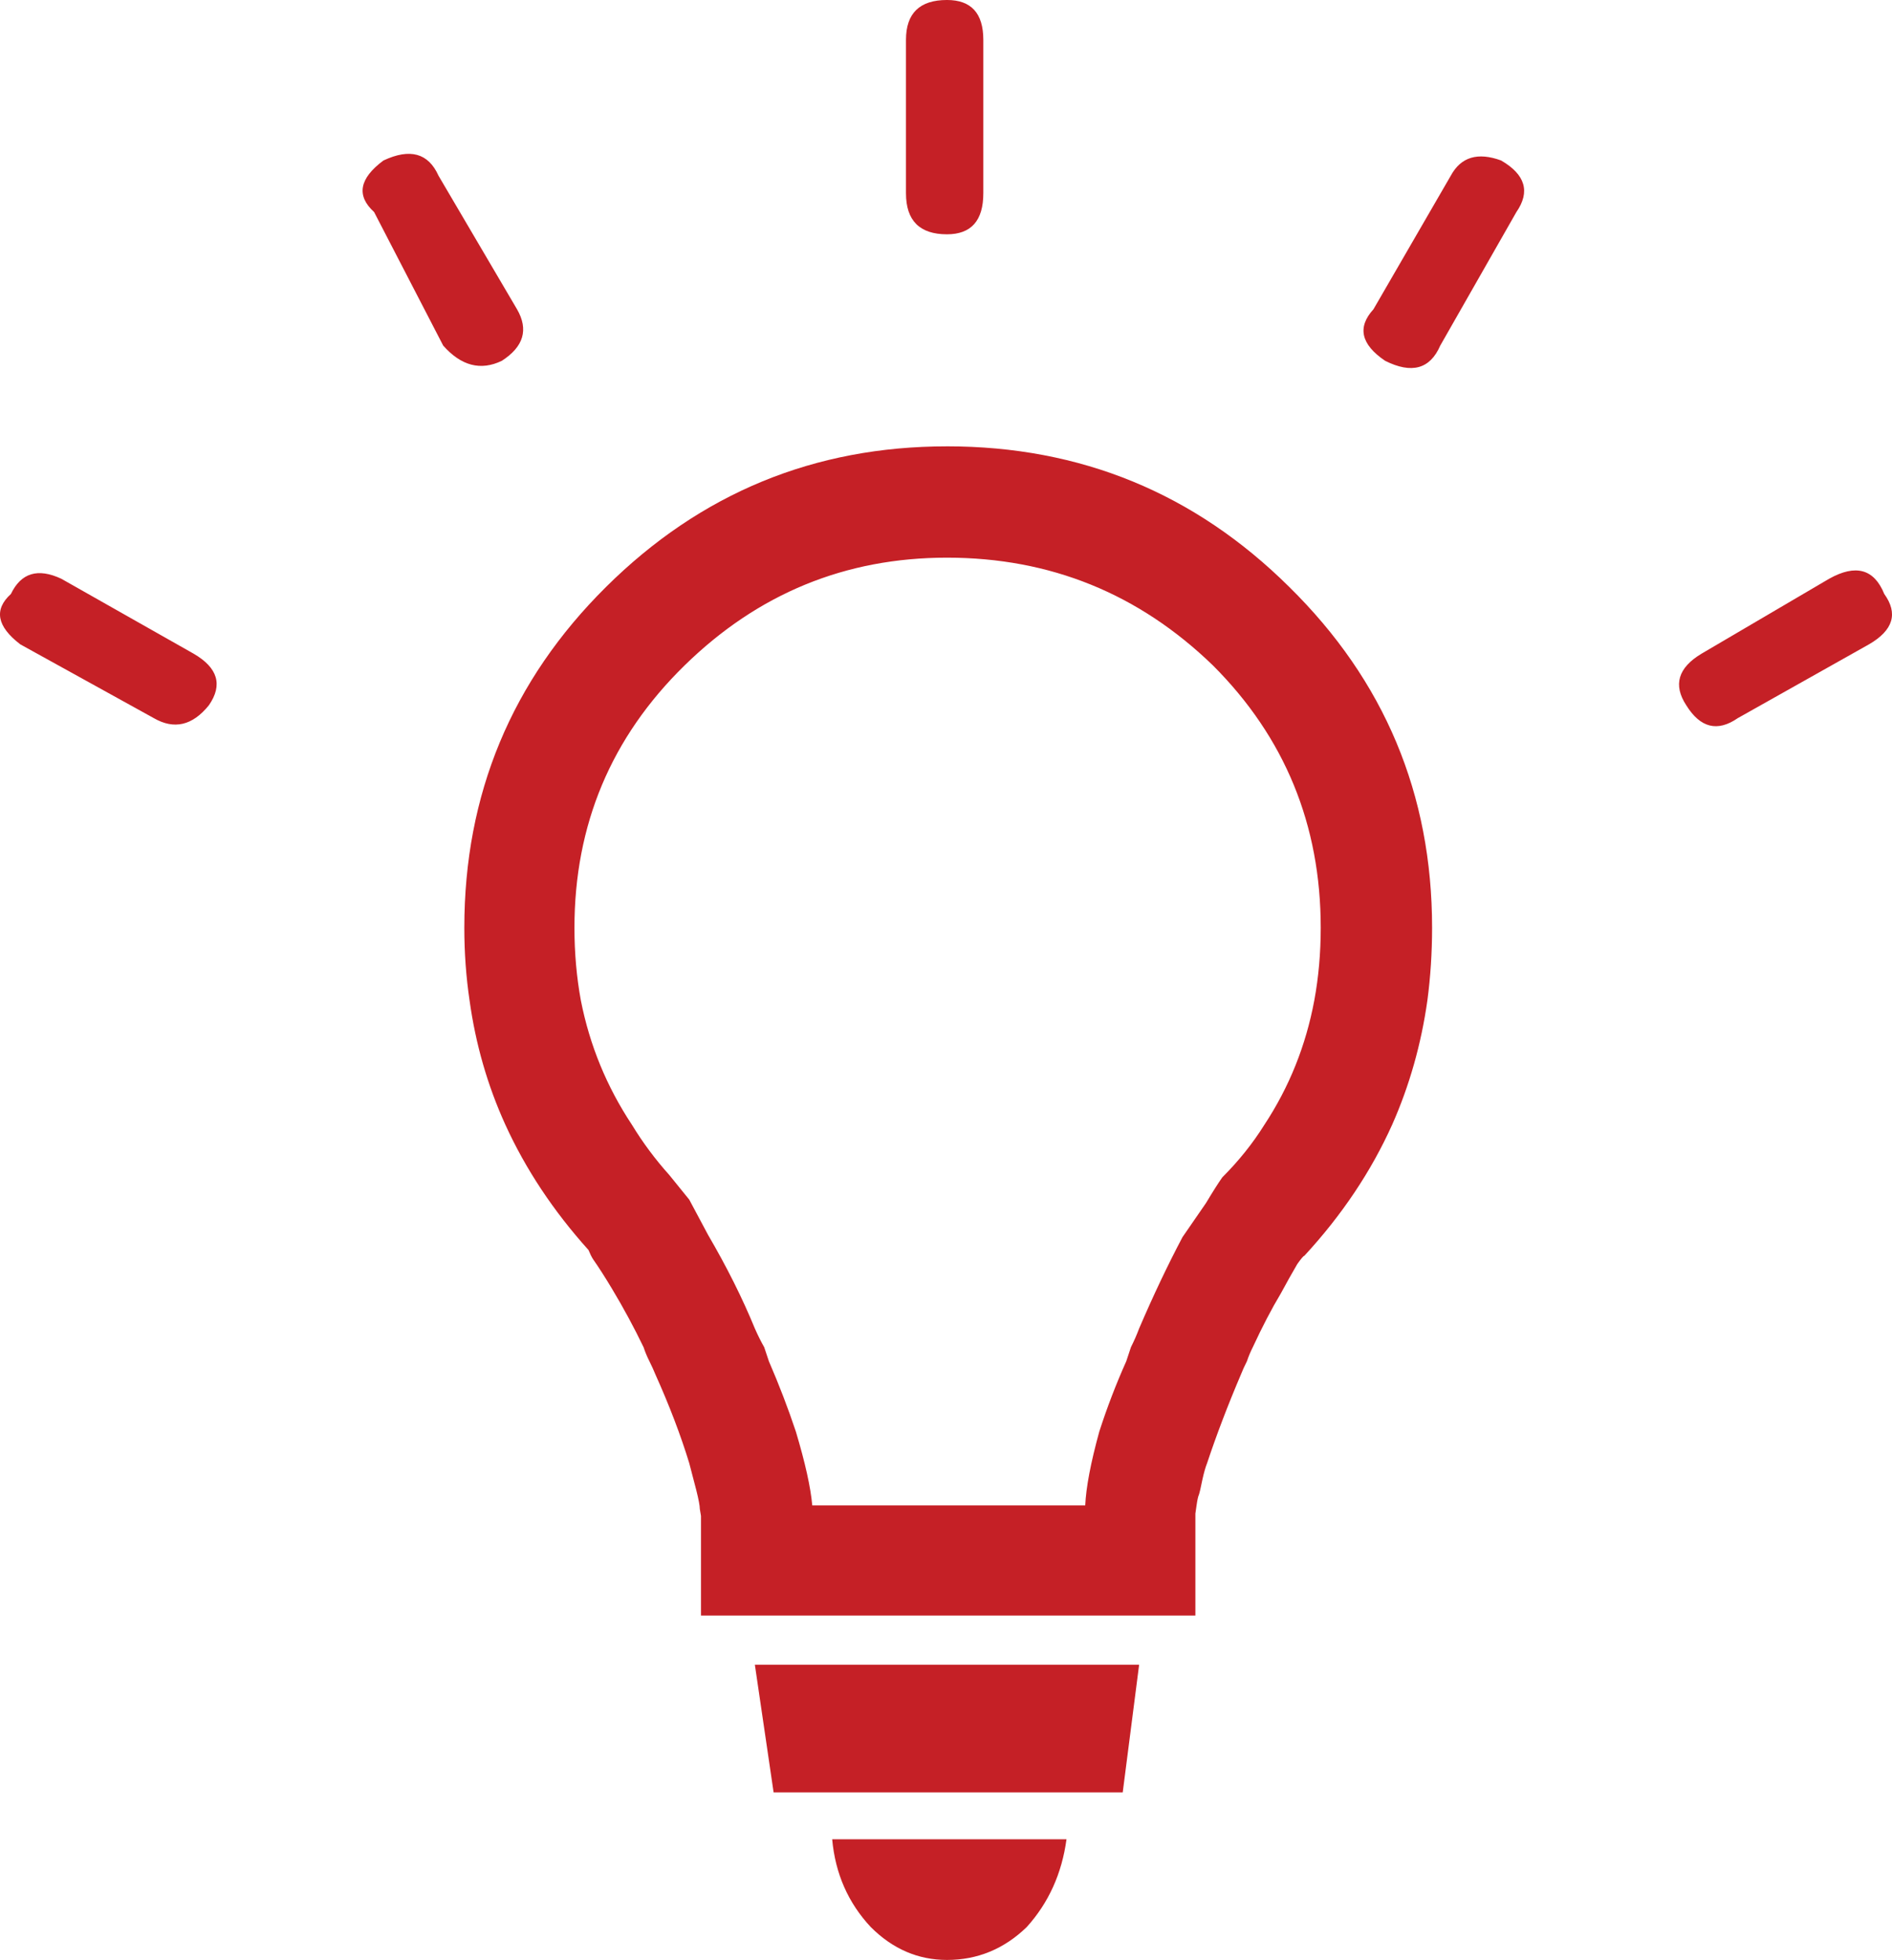 <svg xmlns="http://www.w3.org/2000/svg" width="193.683" height="200.65" viewBox="15.398 11.3 193.683 200.65"><path fill="#C52026" d="M94.592 194.8h35.738l1.68-13.073H92.673M66.766 48.24c2.24-1.44 2.76-3.2 1.56-5.277L60.29 29.29c-1.04-2.318-2.918-2.838-5.638-1.56-2.478 1.84-2.8 3.6-.958 5.278l7.074 13.672c1.84 2.08 3.84 2.6 5.998 1.56zM104.545 208.59c2.24 2.24 4.84 3.36 7.795 3.36 3.12 0 5.838-1.12 8.157-3.36 2.24-2.477 3.6-5.476 4.078-8.994h-23.987c.318 3.518 1.638 6.517 3.957 8.995zM116.06 31.09V15.377c0-2.718-1.24-4.078-3.72-4.078-2.797 0-4.197 1.36-4.197 4.078v15.71c0 2.8 1.4 4.2 4.197 4.2 2.478 0 3.72-1.4 3.72-4.2zM169.07 27.73c-2.4-.878-4.118-.36-5.158 1.56l-7.915 13.673c-1.68 1.84-1.28 3.598 1.198 5.277 2.72 1.36 4.6.84 5.64-1.56l7.795-13.672c1.438-2.078.918-3.838-1.56-5.277zM112.34 56.995c-13.59 0-25.226 4.797-34.9 14.392-9.674 9.595-14.51 21.23-14.51 34.9 0 2.547.18 5.026.537 7.436.62 4.476 1.842 8.713 3.66 12.713 2.08 4.56 4.916 8.836 8.514 12.834.163.398.322.72.48.96.56.798 1.2 1.798 1.92 2.997 1.2 1.998 2.278 4 3.24 5.998.158.48.357.96.6 1.44.238.478.437.918.6 1.32 1.437 3.196 2.597 6.232 3.476 9.112l.72 2.76c.24.957.36 1.598.36 1.918l.12.72v10.194h50.612v-10.437l.12-.84c.08-.563.16-.922.238-1.08.08-.24.2-.76.36-1.56.16-.72.318-1.28.48-1.68.957-2.88 2.117-5.918 3.478-9.114.158-.4.357-.843.6-1.32.16-.478.357-.96.602-1.438.96-2.078 1.92-3.92 2.877-5.52.56-1.04 1.12-2.037 1.68-2.997.4-.562.64-.84.72-.84 3.84-4.16 6.838-8.638 8.995-13.435 1.77-4 2.968-8.238 3.6-12.713.32-2.41.48-4.89.48-7.436 0-13.67-4.878-25.305-14.633-34.9-9.677-9.588-21.35-14.385-35.025-14.385zm37.6 56.73c-.863 4.62-2.562 8.858-5.1 12.713-1.196 1.918-2.64 3.718-4.317 5.396-.396.56-.957 1.44-1.676 2.64-.724 1.04-1.52 2.197-2.398 3.478-1.522 2.88-3 5.997-4.44 9.355-.238.64-.52 1.278-.84 1.918l-.478 1.44c-1.04 2.32-1.96 4.717-2.76 7.196-.88 3.198-1.356 5.717-1.438 7.556H98.548c-.16-1.84-.72-4.357-1.677-7.555-.8-2.397-1.72-4.796-2.76-7.195-.158-.48-.317-.96-.48-1.44-.317-.56-.64-1.2-.957-1.918-1.28-3.12-2.88-6.314-4.797-9.596l-1.92-3.597-2.04-2.52c-1.437-1.6-2.717-3.318-3.836-5.156-2.577-3.893-4.317-8.13-5.22-12.713-.437-2.386-.657-4.866-.657-7.438 0-10.554 3.757-19.51 11.273-26.864 7.515-7.357 16.47-11.034 26.863-11.034 10.555 0 19.63 3.677 27.227 11.034 7.354 7.355 11.033 16.31 11.033 26.864 0 2.582-.22 5.06-.66 7.44zM35.224 78.224L21.67 70.548c-2.398-1.12-4.117-.6-5.155 1.56-1.76 1.6-1.44 3.317.958 5.156l13.673 7.557c2.08 1.2 3.958.76 5.636-1.32 1.44-2.08.92-3.838-1.558-5.276zM202.65 70.548l-13.072 7.676c-2.398 1.438-2.92 3.198-1.56 5.276 1.44 2.32 3.197 2.758 5.275 1.32l13.435-7.557c2.48-1.438 3-3.158 1.56-5.157-1.038-2.558-2.92-3.078-5.638-1.558z"/></svg>